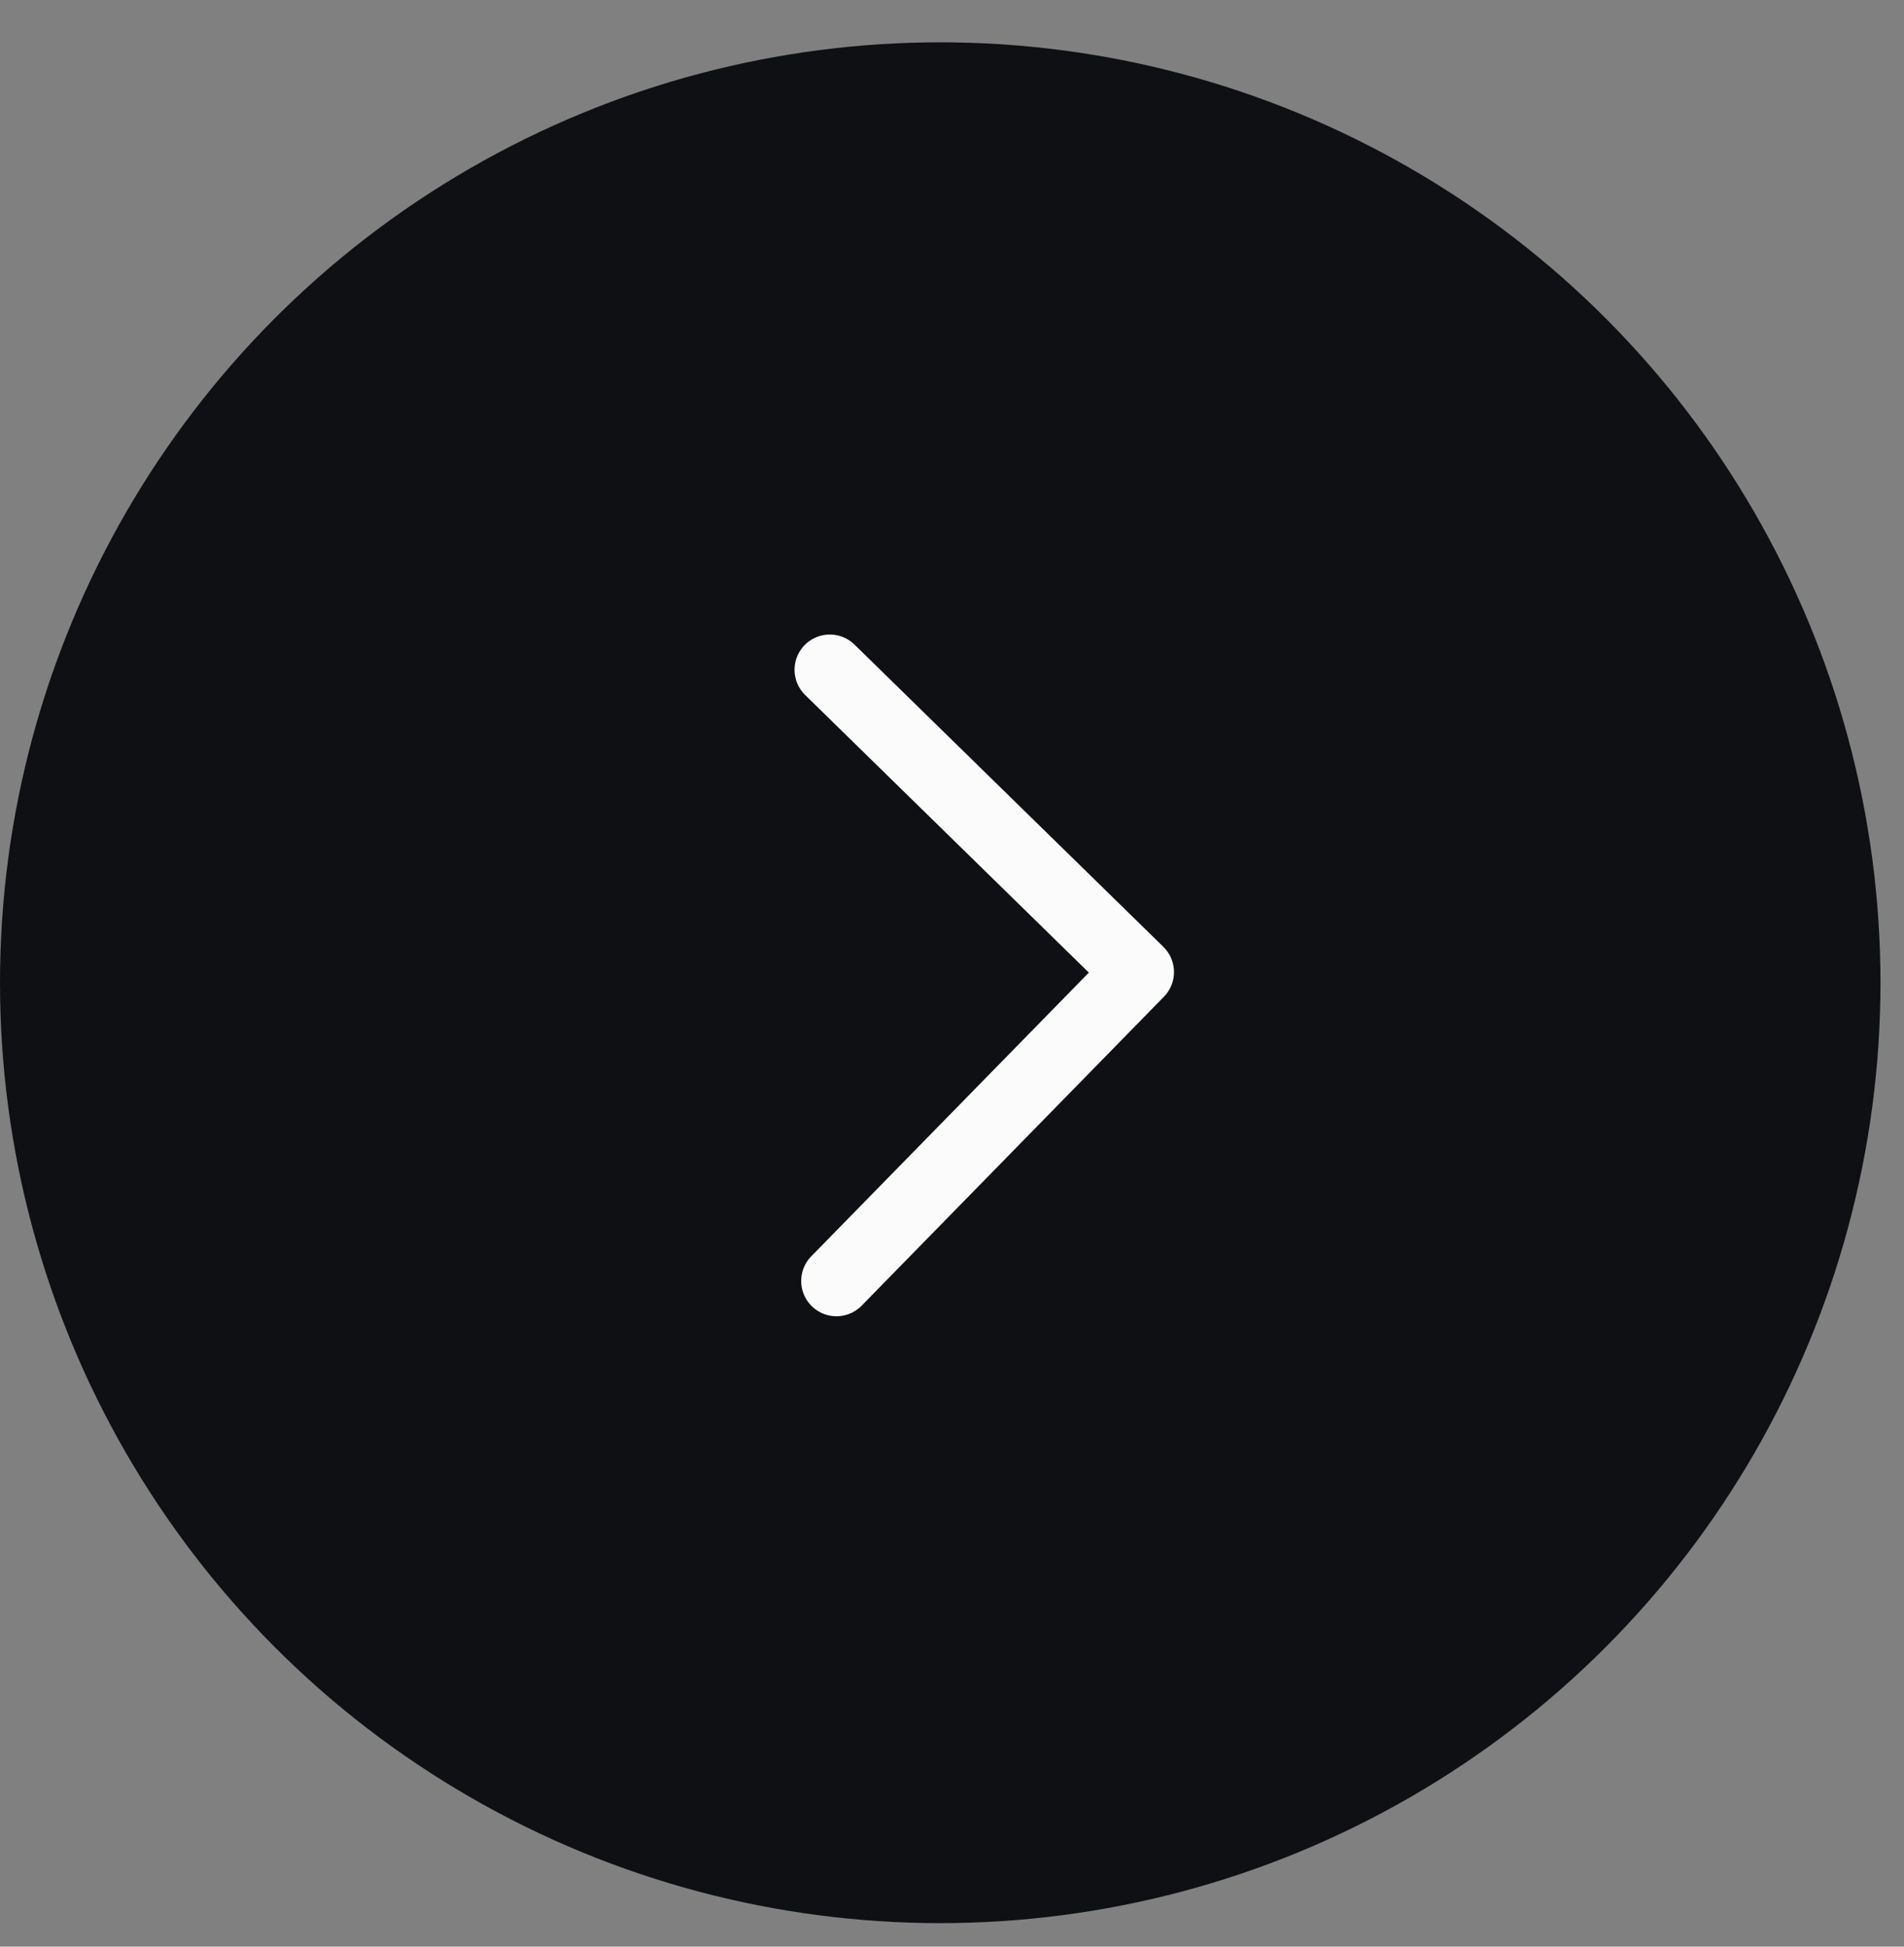 <svg width="45" height="46" viewBox="0 0 45 46" fill="none" xmlns="http://www.w3.org/2000/svg">
<rect x="0" y="0" width="45" height="46" fill="#808080" stroke="none"/>
<circle cx="22.222" cy="23.222" r="22.222" fill="#0E1013"/>
<path d="M19.769 30.27L26.913 22.97L19.612 15.827" stroke="#FBFBFB" stroke-width="1.667" stroke-linecap="round" stroke-linejoin="round"/>
</svg>
